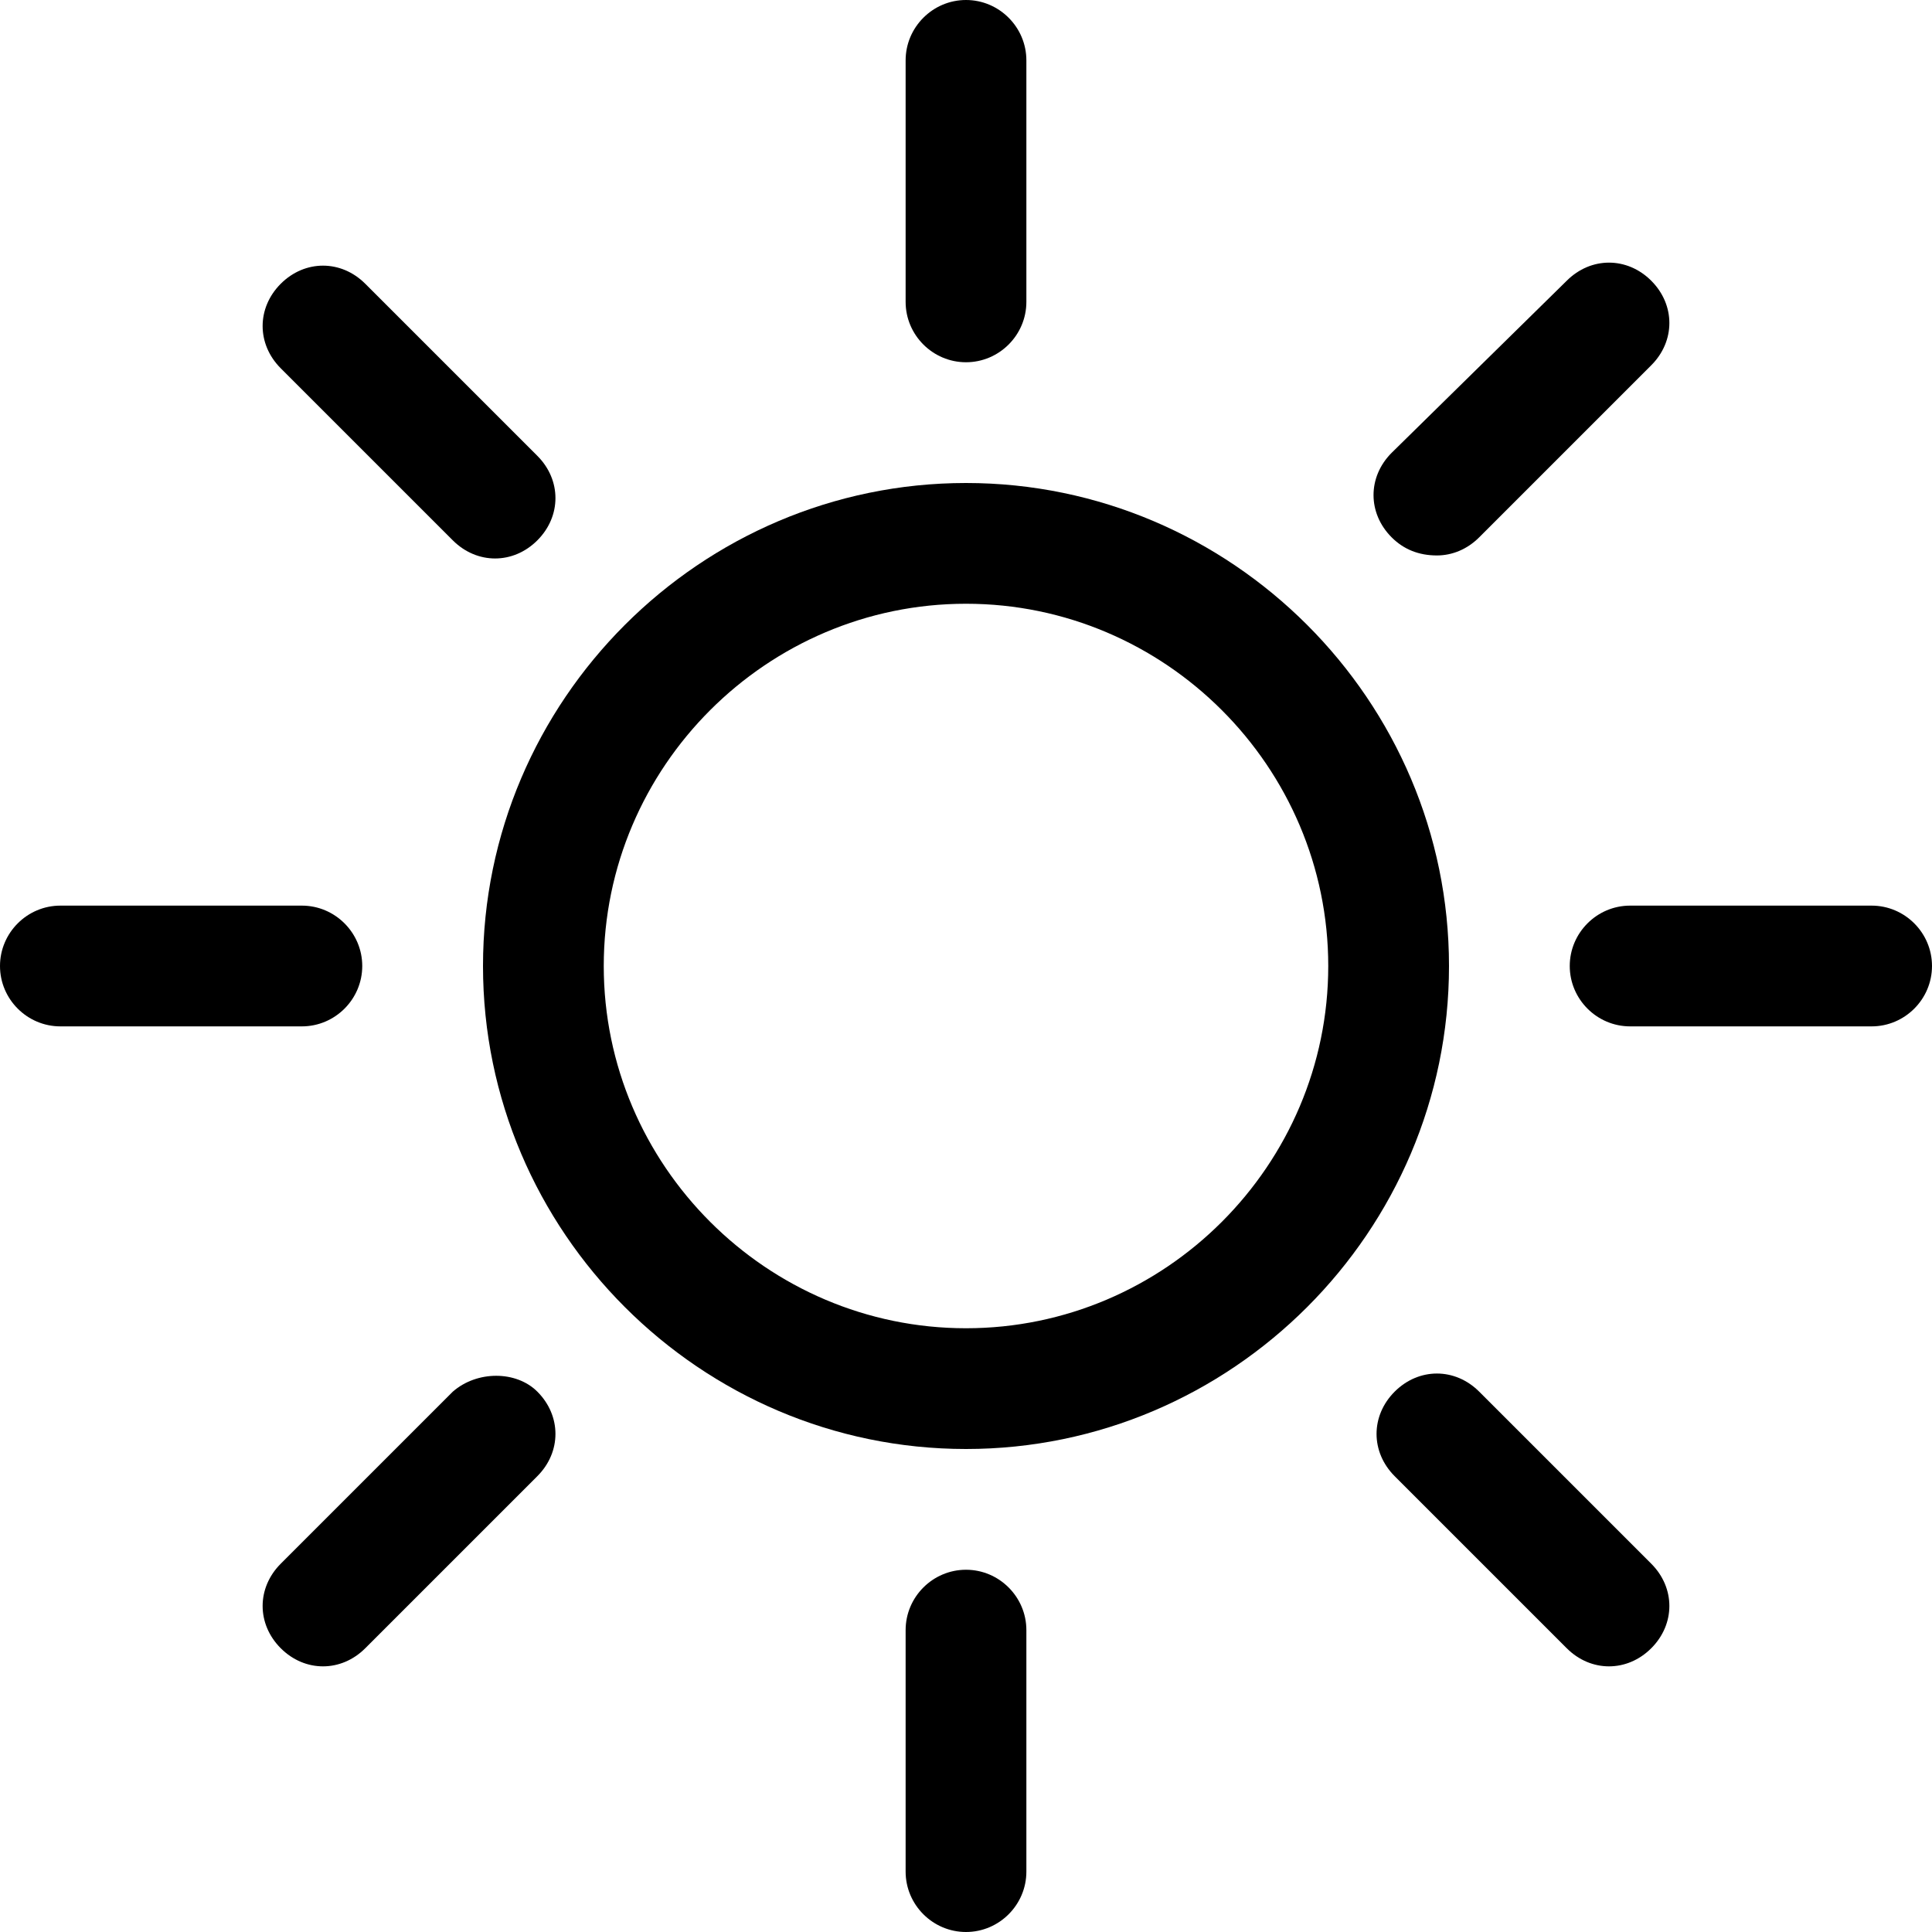 <!-- Generator: Adobe Illustrator 19.1.0, SVG Export PlugIn . SVG Version: 6.00 Build 0)  --><svg version="1.1" id="Layer_2" xmlns="http://www.w3.org/2000/svg" xmlns:xlink="http://www.w3.org/1999/xlink" x="0px" y="0px" viewBox="0 0 64 64" style="enable-background:new 0 0 64 64;" xml:space="preserve">
<style type="text/css">
	.st0{fill:#000;}
</style>
<g>
	<path class="st0" d="M32,48c8.8,0,16-7.2,16-16s-7.2-16-16-16s-16,7.2-16,16S23.2,48,32,48z M32,20c6.6,0,12,5.4,12,12
		s-5.4,12-12,12s-12-5.4-12-12S25.4,20,32,20z" style="fill: #000;"></path>
	<path class="st0" d="M32,12c1.1,0,2-0.9,2-2V2c0-1.1-0.9-2-2-2s-2,0.9-2,2v8C30,11.1,30.9,12,32,12z" style="fill: #000;"></path>
	<path class="st0" d="M34,62v-8c0-1.1-0.9-2-2-2s-2,0.9-2,2v8c0,1.1,0.9,2,2,2S34,63.1,34,62z" style="fill: #000;"></path>
	<path class="st0" d="M62,30h-8c-1.1,0-2,0.9-2,2s0.9,2,2,2h8c1.1,0,2-0.9,2-2S63.1,30,62,30z" style="fill: #000;"></path>
	<path class="st0" d="M2,34h8c1.1,0,2-0.9,2-2s-0.9-2-2-2H2c-1.1,0-2,0.9-2,2S0.9,34,2,34z" style="fill: #000;"></path>
	<path class="st0" d="M15,17.9c0.4,0.4,0.9,0.6,1.4,0.6c0.5,0,1-0.2,1.4-0.6c0.8-0.8,0.8-2,0-2.8l-5.7-5.7c-0.8-0.8-2-0.8-2.8,0
		c-0.8,0.8-0.8,2,0,2.8L15,17.9z" style="fill: #000;"></path>
	<path class="st0" d="M49,46.1c-0.8-0.8-2-0.8-2.8,0c-0.8,0.8-0.8,2,0,2.8l5.7,5.7c0.4,0.4,0.9,0.6,1.4,0.6s1-0.2,1.4-0.6
		c0.8-0.8,0.8-2,0-2.8L49,46.1z" style="fill: #000;"></path>
	<path class="st0" d="M47.6,18.4c0.5,0,1-0.2,1.4-0.6l5.7-5.7c0.8-0.8,0.8-2,0-2.8c-0.8-0.8-2-0.8-2.8,0L46.1,15
		c-0.8,0.8-0.8,2,0,2.8C46.5,18.2,47,18.4,47.6,18.4z" style="fill: #000;"></path>
	<path class="st0" d="M15,46.1l-5.7,5.7c-0.8,0.8-0.8,2,0,2.8c0.4,0.4,0.9,0.6,1.4,0.6s1-0.2,1.4-0.6l5.7-5.7c0.8-0.8,0.8-2,0-2.8
		C17.1,45.4,15.8,45.4,15,46.1z" style="fill: #000;"></path>
</g>
</svg>